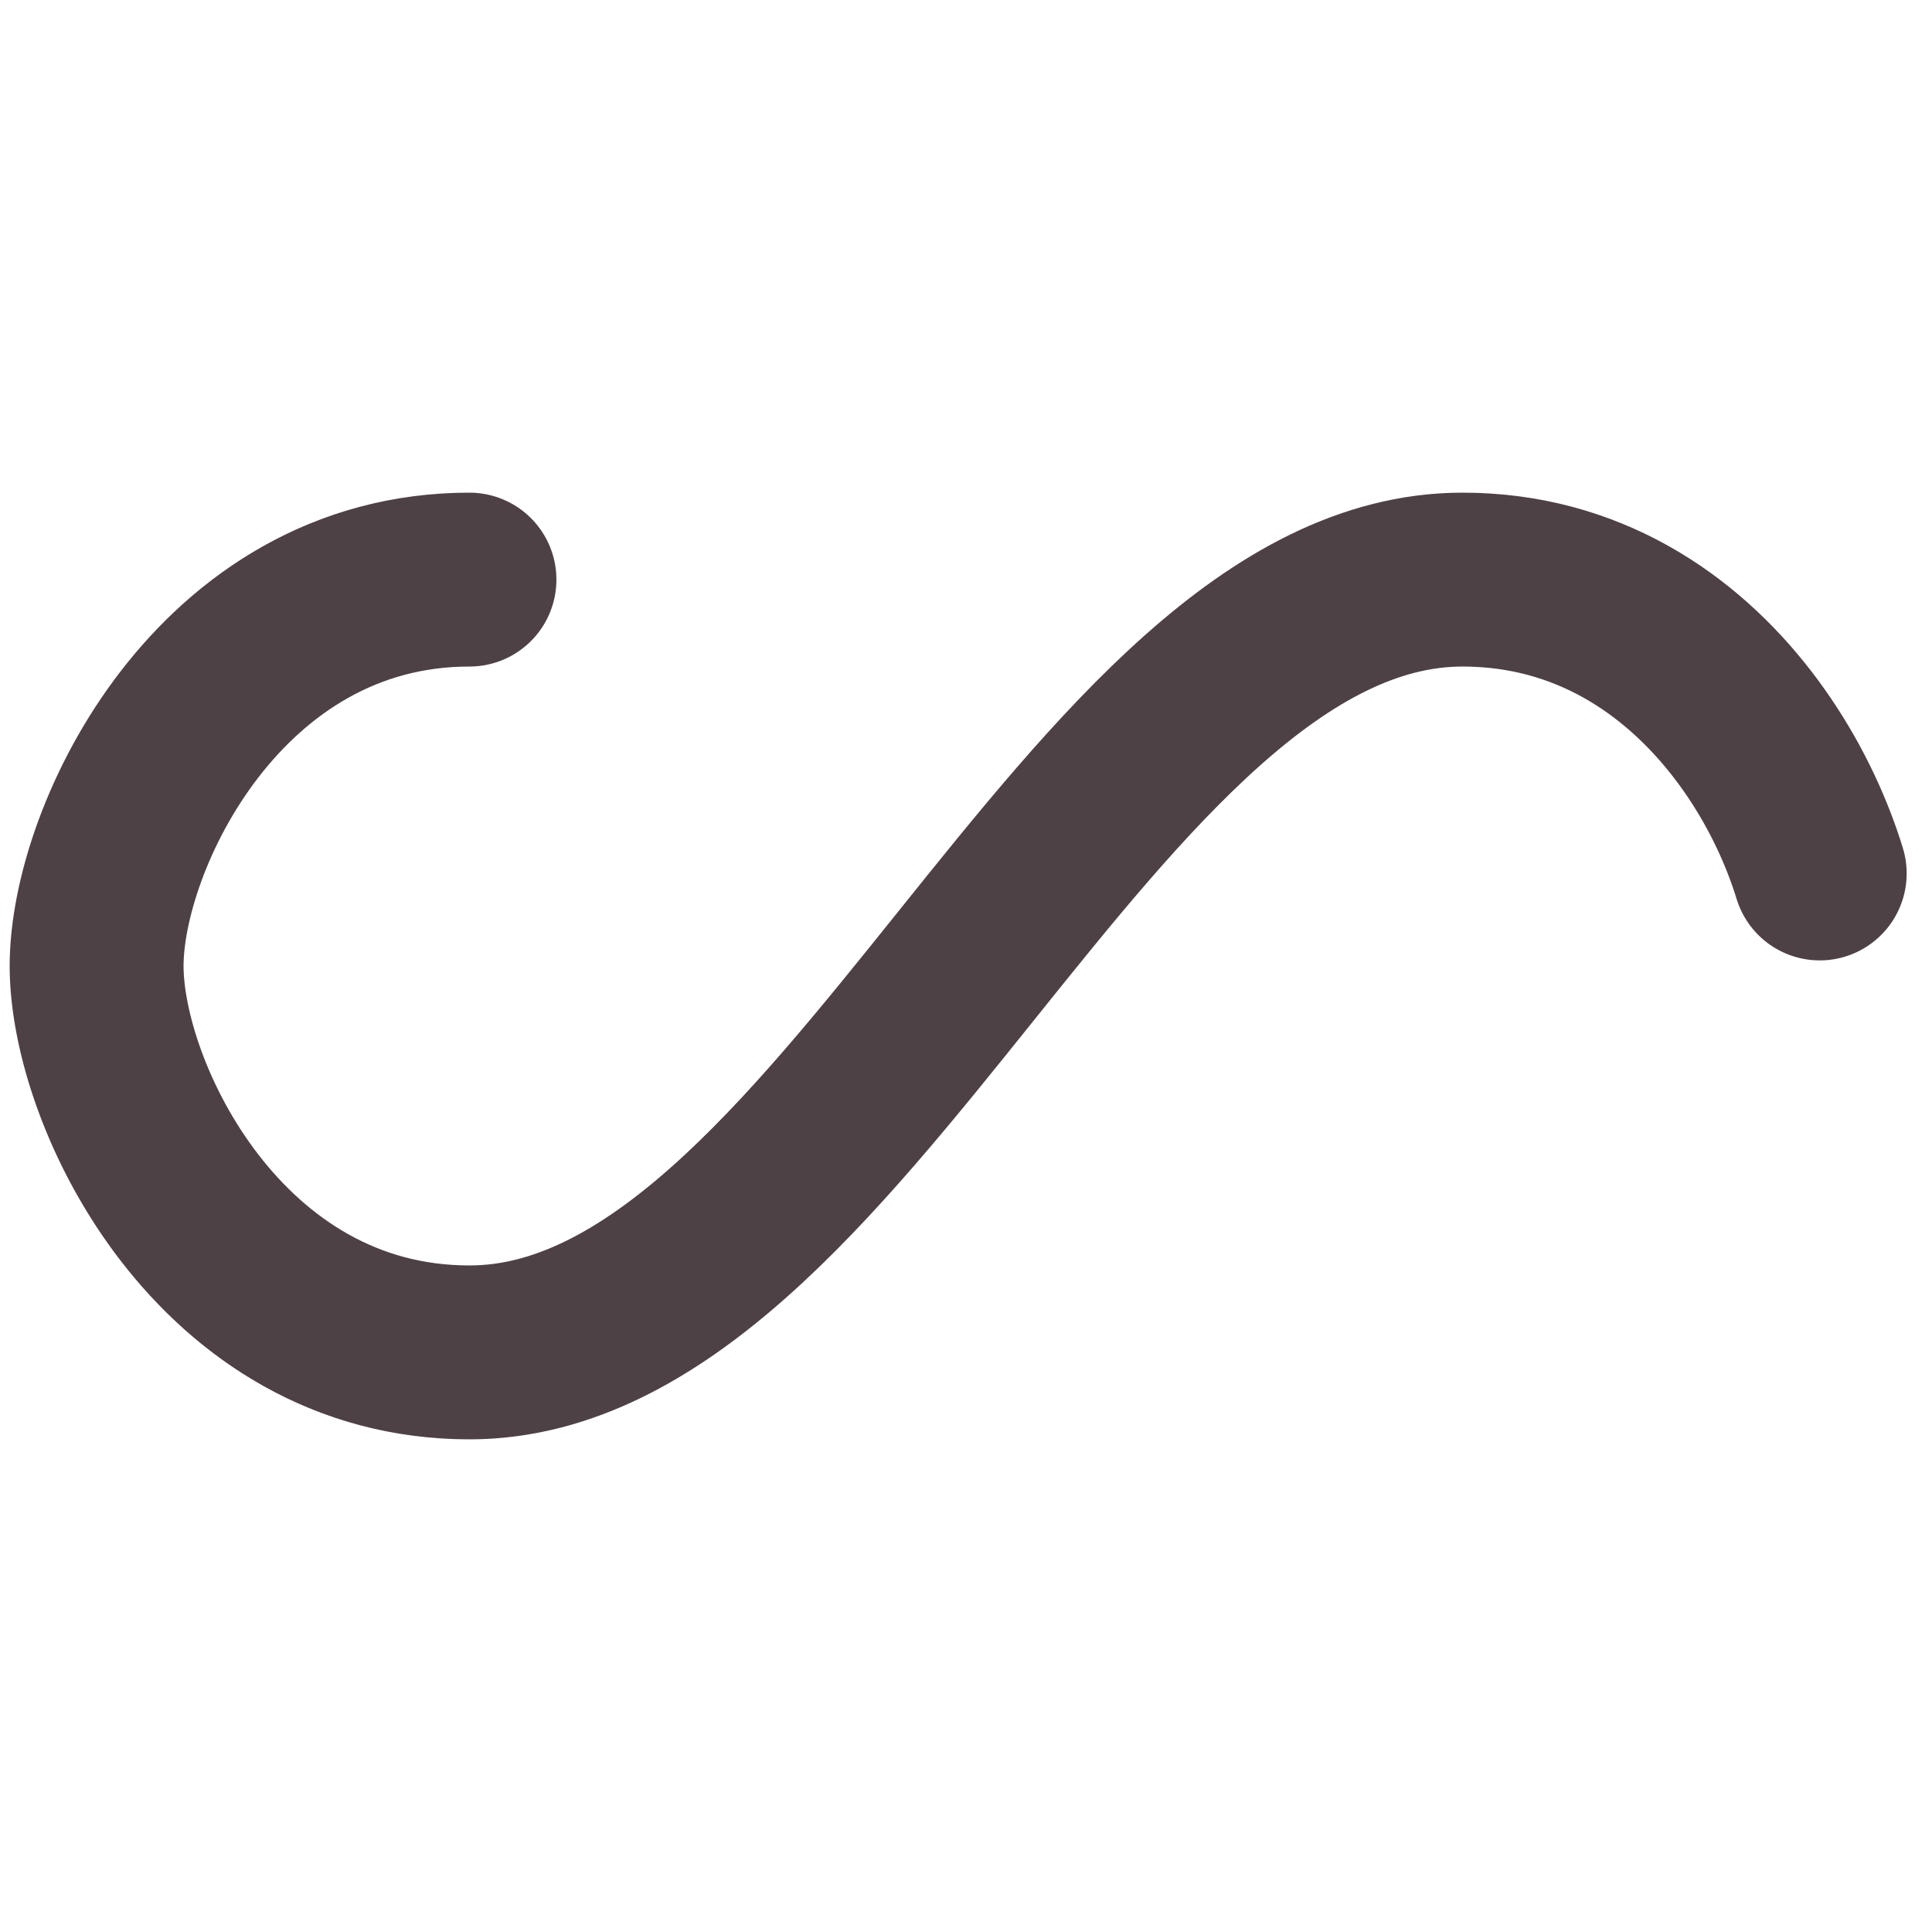 <?xml version="1.0" encoding="utf-8"?>
<svg xmlns="http://www.w3.org/2000/svg"
     style="margin: auto; background: rgb(255, 255, 255); display: block; shape-rendering: auto;" width="200px"
     height="200px" viewBox="0 0 100 100" preserveAspectRatio="xMidYMid">
    <path fill="none" stroke="#4e4146" stroke-width="9" stroke-dasharray="153.953 102.636"
          d="M24.3 30C11.4 30 5 43.3 5 50s6.4 20 19.3 20c19.3 0 32.1-40 51.4-40 C88.6 30 95 43.3 95 50s-6.4 20-19.3 20C56.4 70 43.6 30 24.3 30z"
          stroke-linecap="round" style="transform:scale(1);transform-origin:50px 50px">
        <animate attributeName="stroke-dashoffset" repeatCount="indefinite" dur="1s" keyTimes="0;1"
                 values="0;256.589"></animate>
    </path>
    <!-- [ldio] generated by https://loading.io/ -->
</svg>
